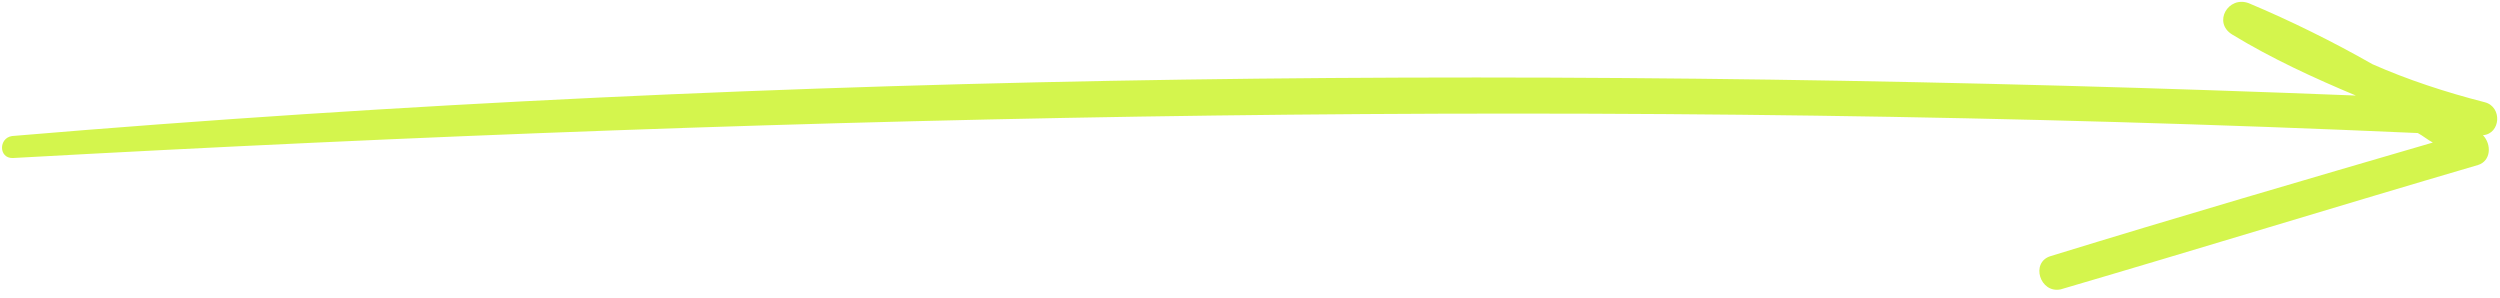 <svg width="151" height="18" viewBox="0 0 151 18" fill="none" xmlns="http://www.w3.org/2000/svg">
<path d="M0.766 9.545C49.128 6.865 97.525 5.882 146.035 8.036C146.326 8.19 146.651 8.456 146.942 8.61C139.234 10.86 131.525 13.11 123.851 15.471C122.628 15.848 123.211 17.742 124.468 17.477C132.844 15.022 141.297 12.421 149.673 9.966C150.451 9.727 150.51 8.732 149.971 8.166C151.041 8.081 151.151 6.461 150.09 6.178C147.71 5.568 145.408 4.812 143.294 3.877C140.932 2.53 138.347 1.251 135.83 0.195C134.589 -0.277 133.632 1.36 134.83 2.089C137.227 3.548 139.778 4.715 142.294 5.771C95.213 3.909 47.714 4.25 0.722 8.217C-0.09 8.345 -0.081 9.562 0.766 9.545Z" fill="#D4F54D"/>
</svg>
